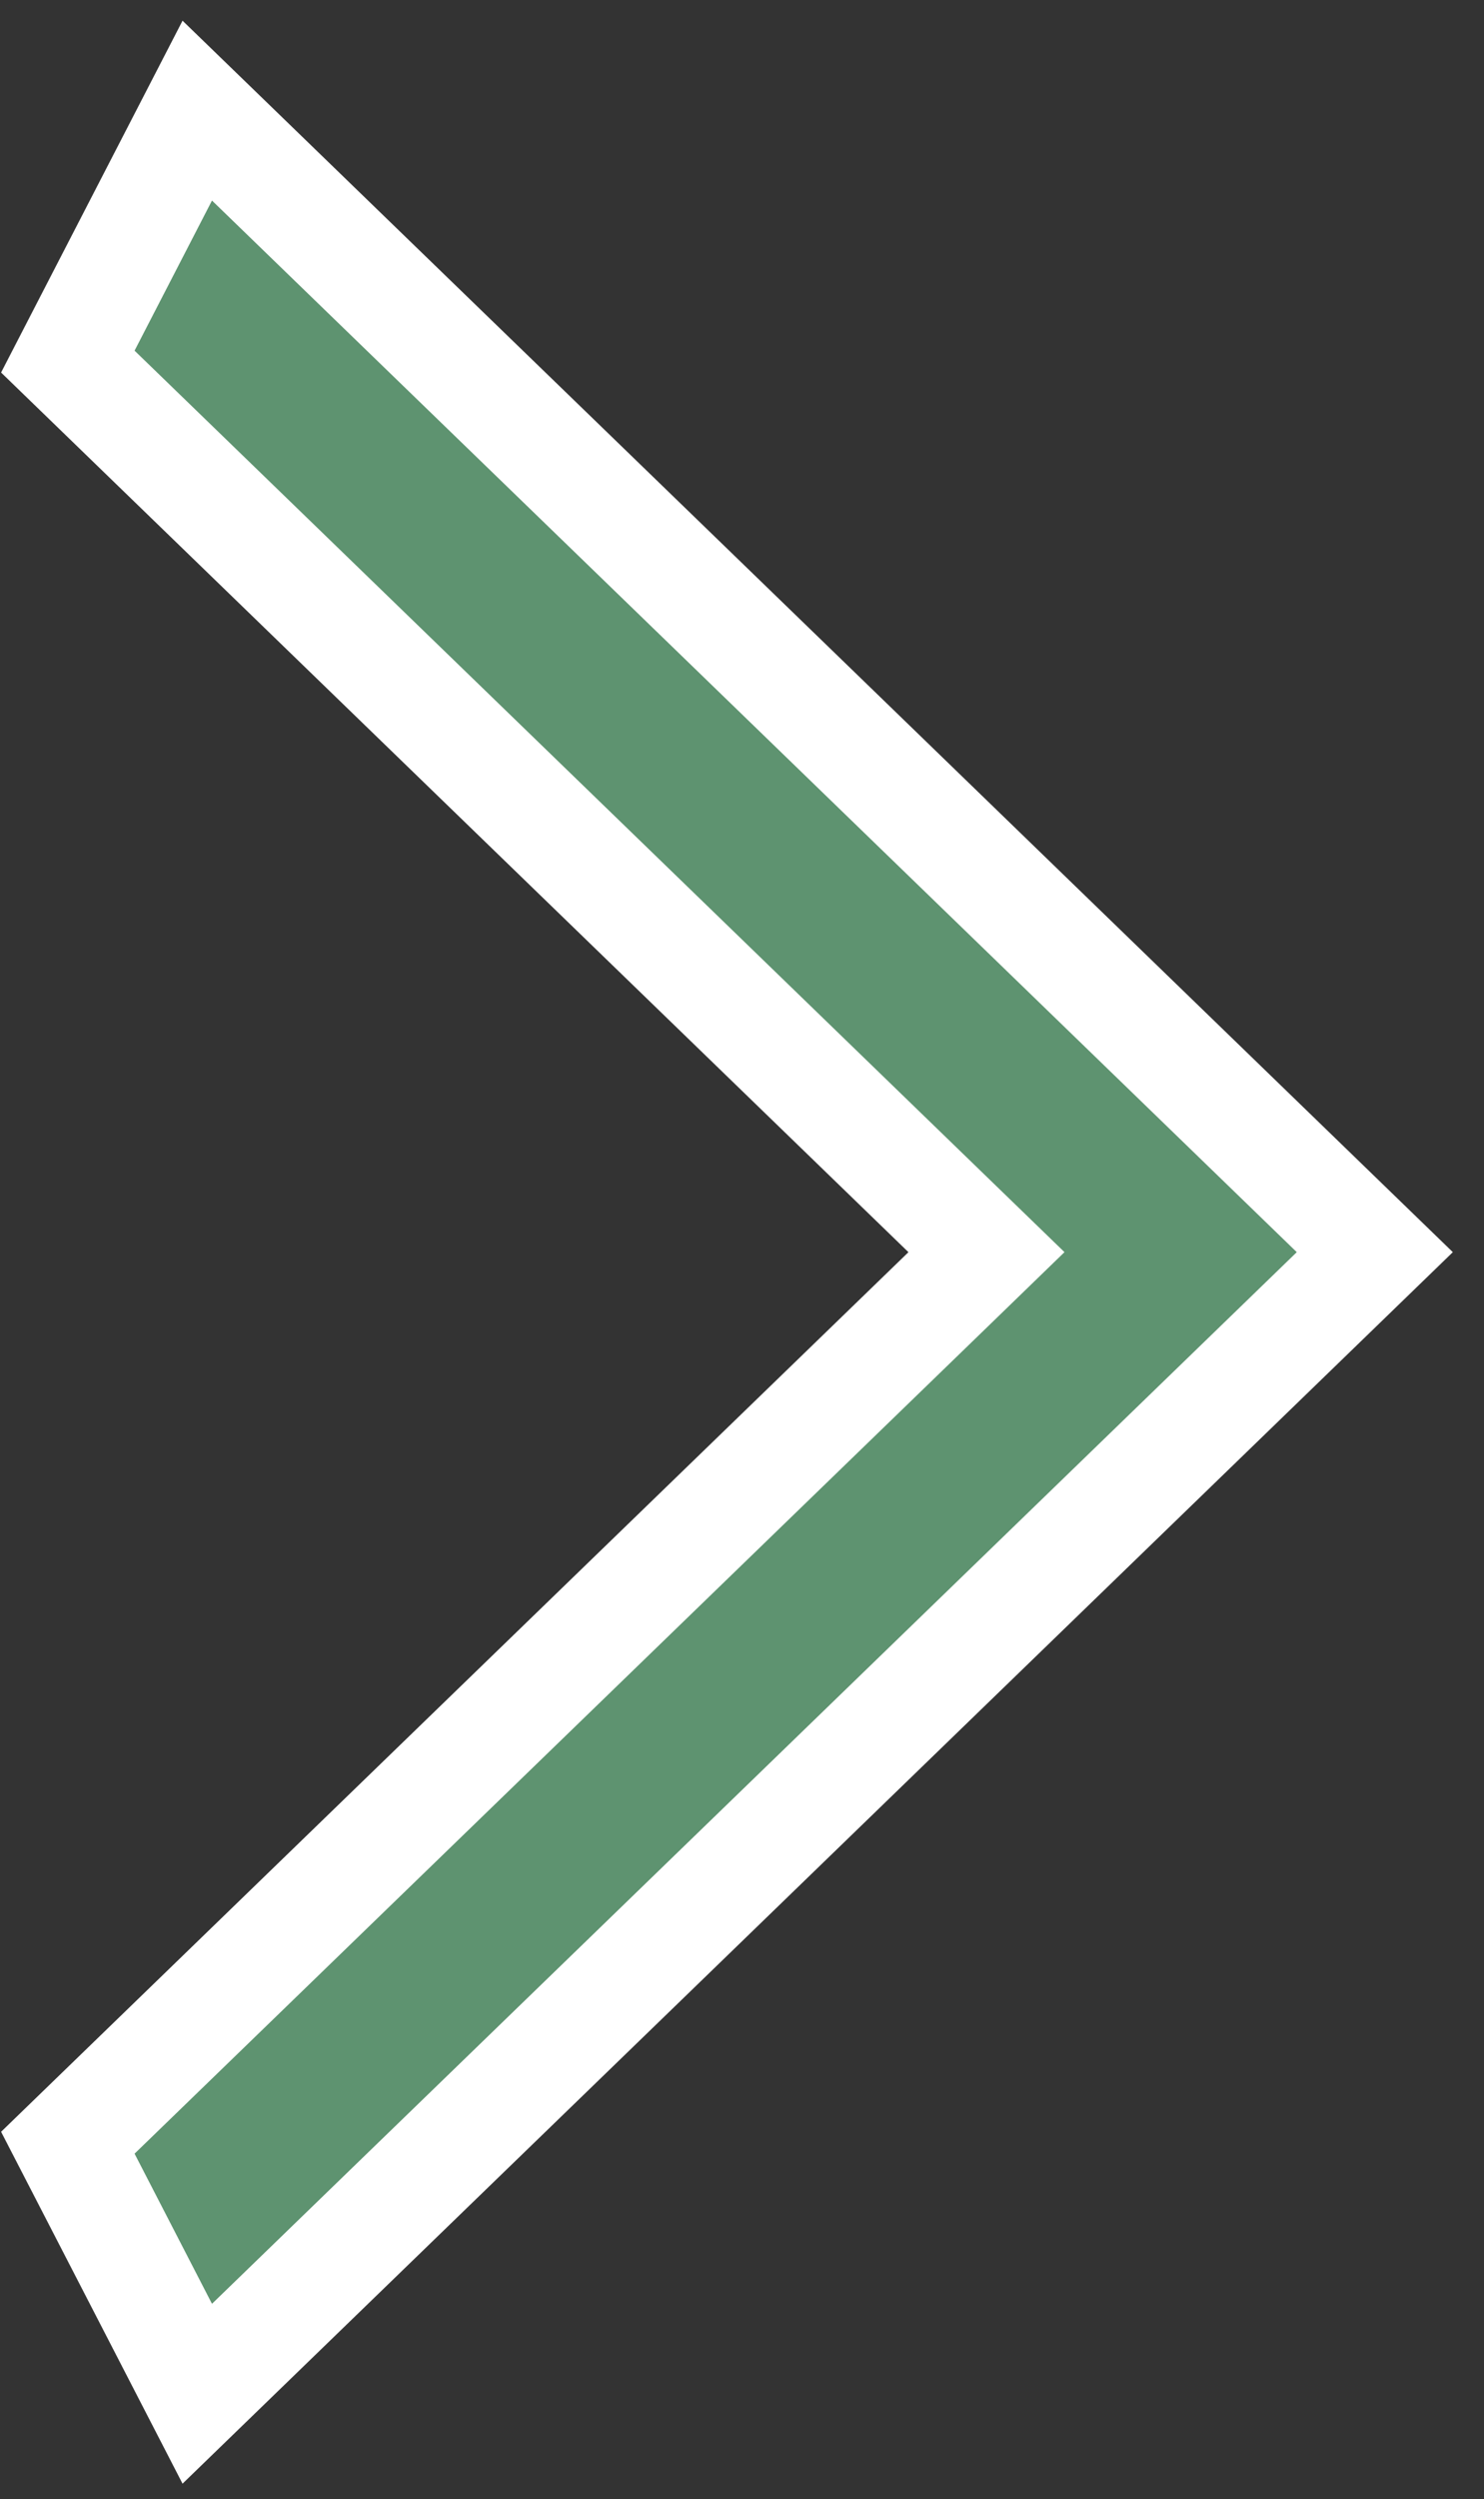 <svg width="41" height="69" viewBox="0 0 41 69" fill="none" xmlns="http://www.w3.org/2000/svg">
<rect x="0" y="0" width="41" height="69" fill="#333333" stroke="none"/>
<path d="M1.874 9.983L5.45 3.054L37.983 34.571L5.45 66.089L1.874 59.159L26.142 35.649L27.254 34.571L26.142 33.494L1.874 9.983Z" fill="#5E9370" stroke="white" stroke-width="3"/>
</svg>
